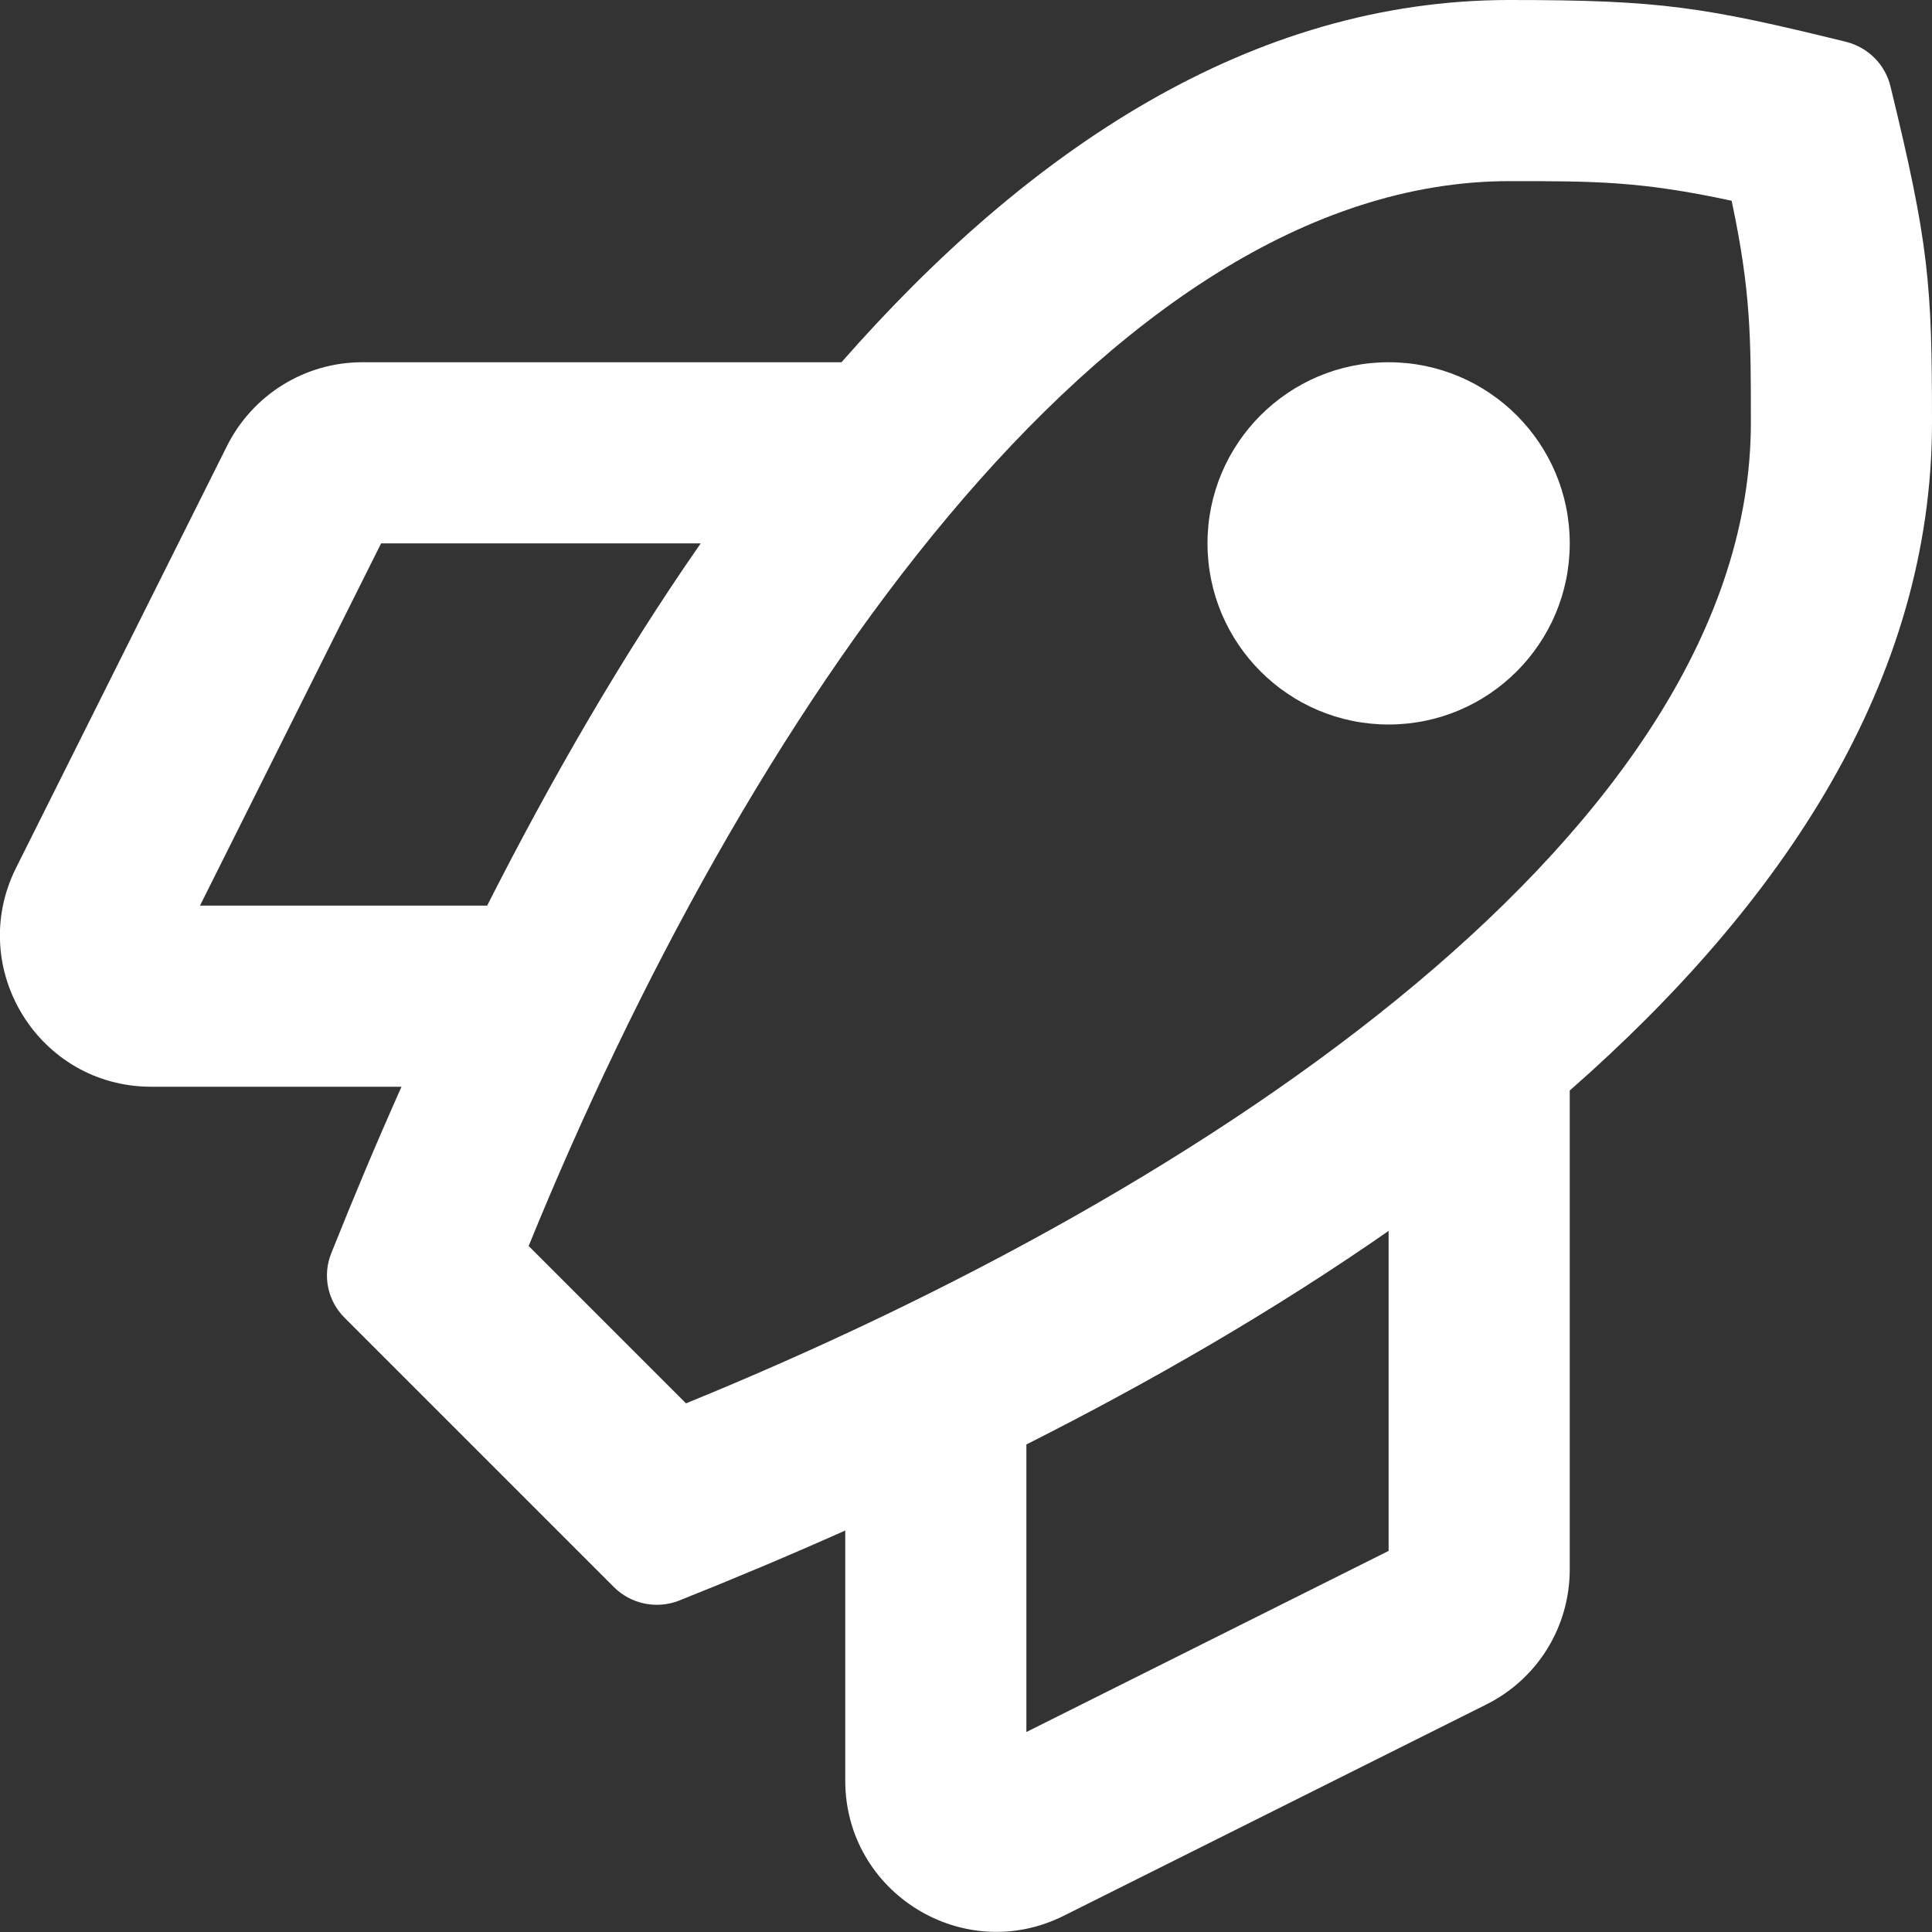 <?xml version="1.0" encoding="utf-8"?>
<!-- Generator: Adobe Illustrator 22.0.0, SVG Export Plug-In . SVG Version: 6.00 Build 0)  -->
<svg version="1.1" id="Layer_1" xmlns="http://www.w3.org/2000/svg" xmlns:xlink="http://www.w3.org/1999/xlink" x="0px" y="0px"
	 viewBox="0 0 512 512" style="enable-background:new 0 0 512 512;" xml:space="preserve">
<rect x="0" y="0" width="512" height="512" fill="#333333" stroke="none"/>
<style type="text/css">
	.st0{fill:#FFFFFF;}
</style>
<path class="st0" d="M512,112c0-36.8-0.8-47.2-11-89.1c-1.4-5.8-5.9-10.3-11.7-11.8C451.4,1.8,440,0,400,0
	c-68.3,0-127.4,39.5-177,96H96c-15.2,0-29,8.6-35.8,22.1l-56,112C-9,256.7,10.3,288,40.1,288h66.3c-6.7,15-12.9,29.8-18.6,44.1
	c-2.4,5.9-1,12.7,3.6,17.2l71.3,71.3c4.5,4.5,11.3,5.9,17.2,3.6c14.3-5.7,29.1-11.9,44.1-18.6v66.3c0,29.7,31.3,49.1,57.9,35.8
	l112-56c13.6-6.8,22.1-20.6,22.1-35.8V289C472.5,239.4,512,180.3,512,112z M53,240l48-96h84.7c-21.1,30.3-39.9,63.1-56.6,96H53z
	 M140.1,330.2C196.8,191.1,293,48,400.1,48c22.6,0,34.7,0,58.8,5.2c5.1,24,5.1,36.2,5.1,58.8c0,107.1-143.1,203.2-282.2,259.9
	L140.1,330.2L140.1,330.2z M368,411l-96,48v-76.2c32.9-16.6,65.7-35.5,96-56.6V411z M368,96c26.5,0,48,21.5,48,48s-21.5,48-48,48
	s-48-21.5-48-48S341.5,96,368,96z"/>
</svg>
